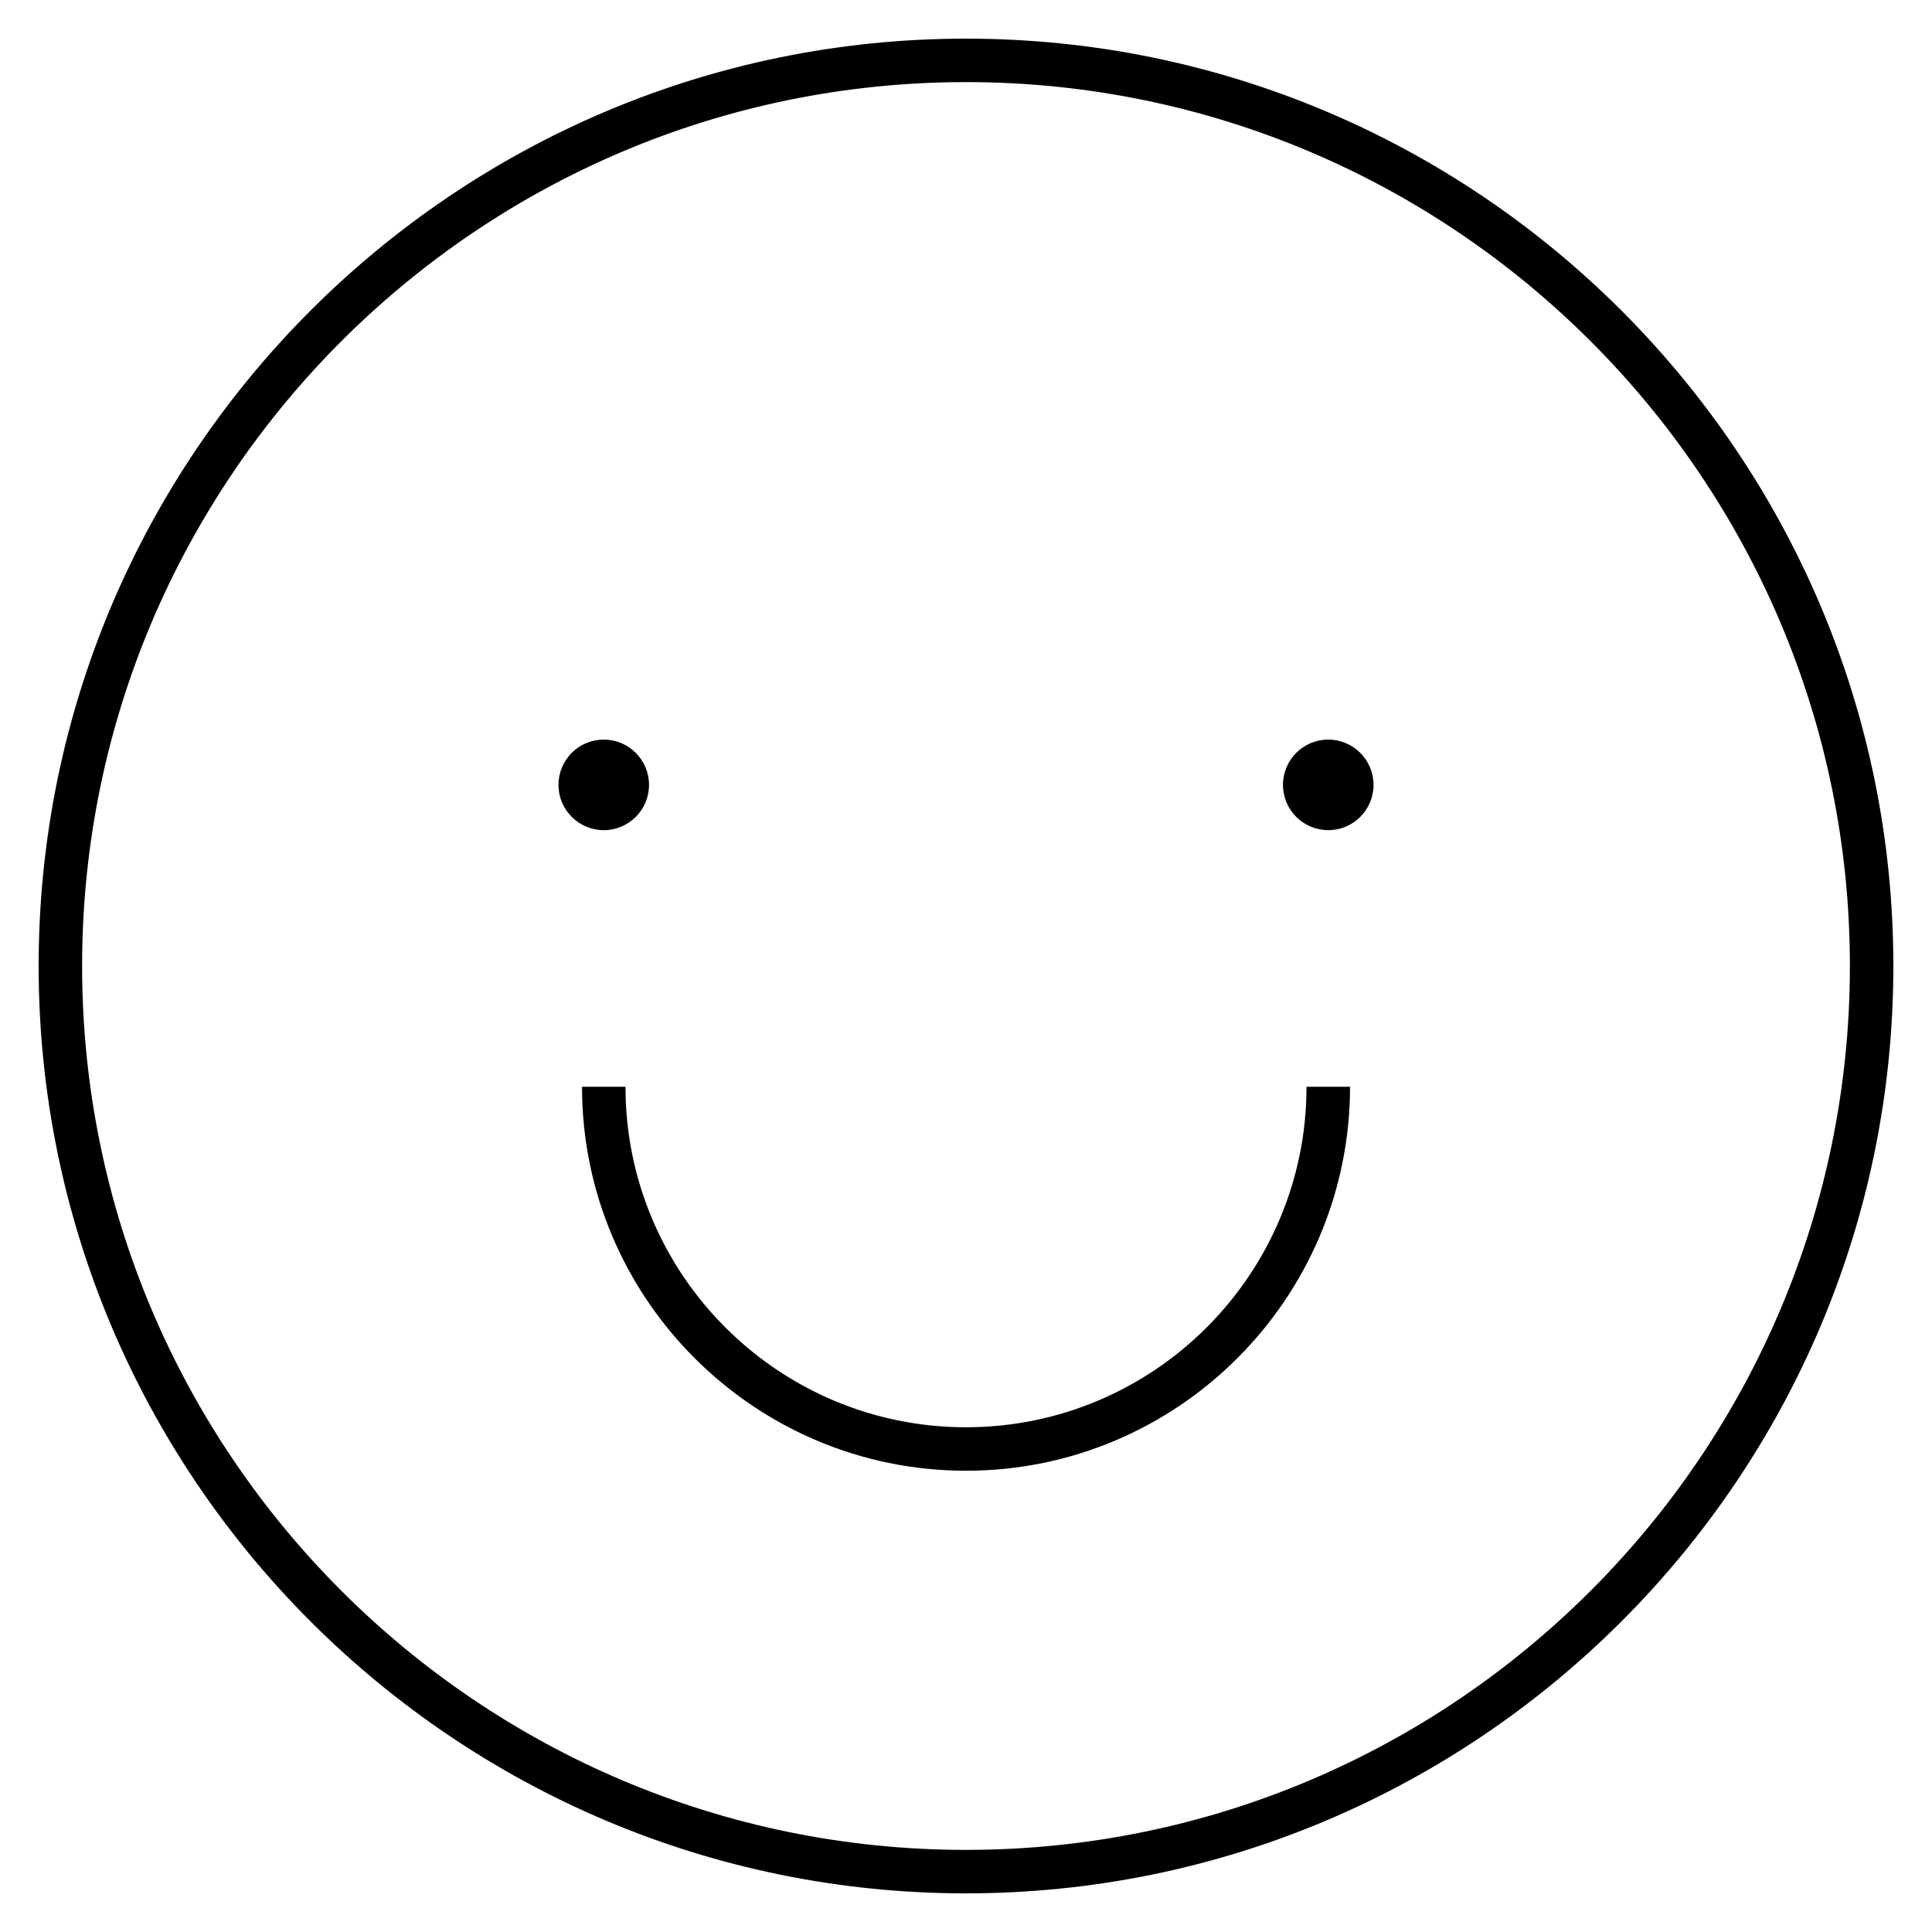 <?xml version="1.0" encoding="iso-8859-1"?>
<!-- Generator: Adobe Illustrator 24.1.2, SVG Export Plug-In . SVG Version: 6.00 Build 0)  -->
<svg version="1.1" id="Layer_1" xmlns="http://www.w3.org/2000/svg" xmlns:xlink="http://www.w3.org/1999/xlink" x="0px" y="0px"
	 viewBox="0 0 32 32" style="enable-background:new 0 0 32 32;" xml:space="preserve">
<path id="face--very--satisfied_1_" d="M10.75,13c0,0.414-0.336,0.75-0.75,0.75S9.25,13.414,9.25,13s0.336-0.75,0.75-0.75
	S10.75,12.586,10.75,13z M22,12.25c-0.414,0-0.75,0.336-0.75,0.75s0.336,0.75,0.75,0.75s0.75-0.336,0.75-0.75S22.414,12.25,22,12.25
	z M16,31.36C7.53,31.36,0.64,24.47,0.64,16S7.53,0.64,16,0.64S31.36,7.53,31.36,16S24.47,31.36,16,31.36z M16,1.36
	C7.927,1.36,1.36,7.927,1.36,16c0,8.072,6.567,14.64,14.64,14.64c8.072,0,14.64-6.567,14.64-14.64S24.072,1.36,16,1.36z M16,24.36
	c-3.507,0-6.36-2.854-6.36-6.36h0.72c0,3.11,2.53,5.64,5.64,5.64s5.64-2.529,5.64-5.64h0.721C22.36,21.507,19.507,24.36,16,24.36z"
	/>
<rect id="_Transparent_Rectangle" style="fill:none;" width="32" height="32"/>
</svg>
